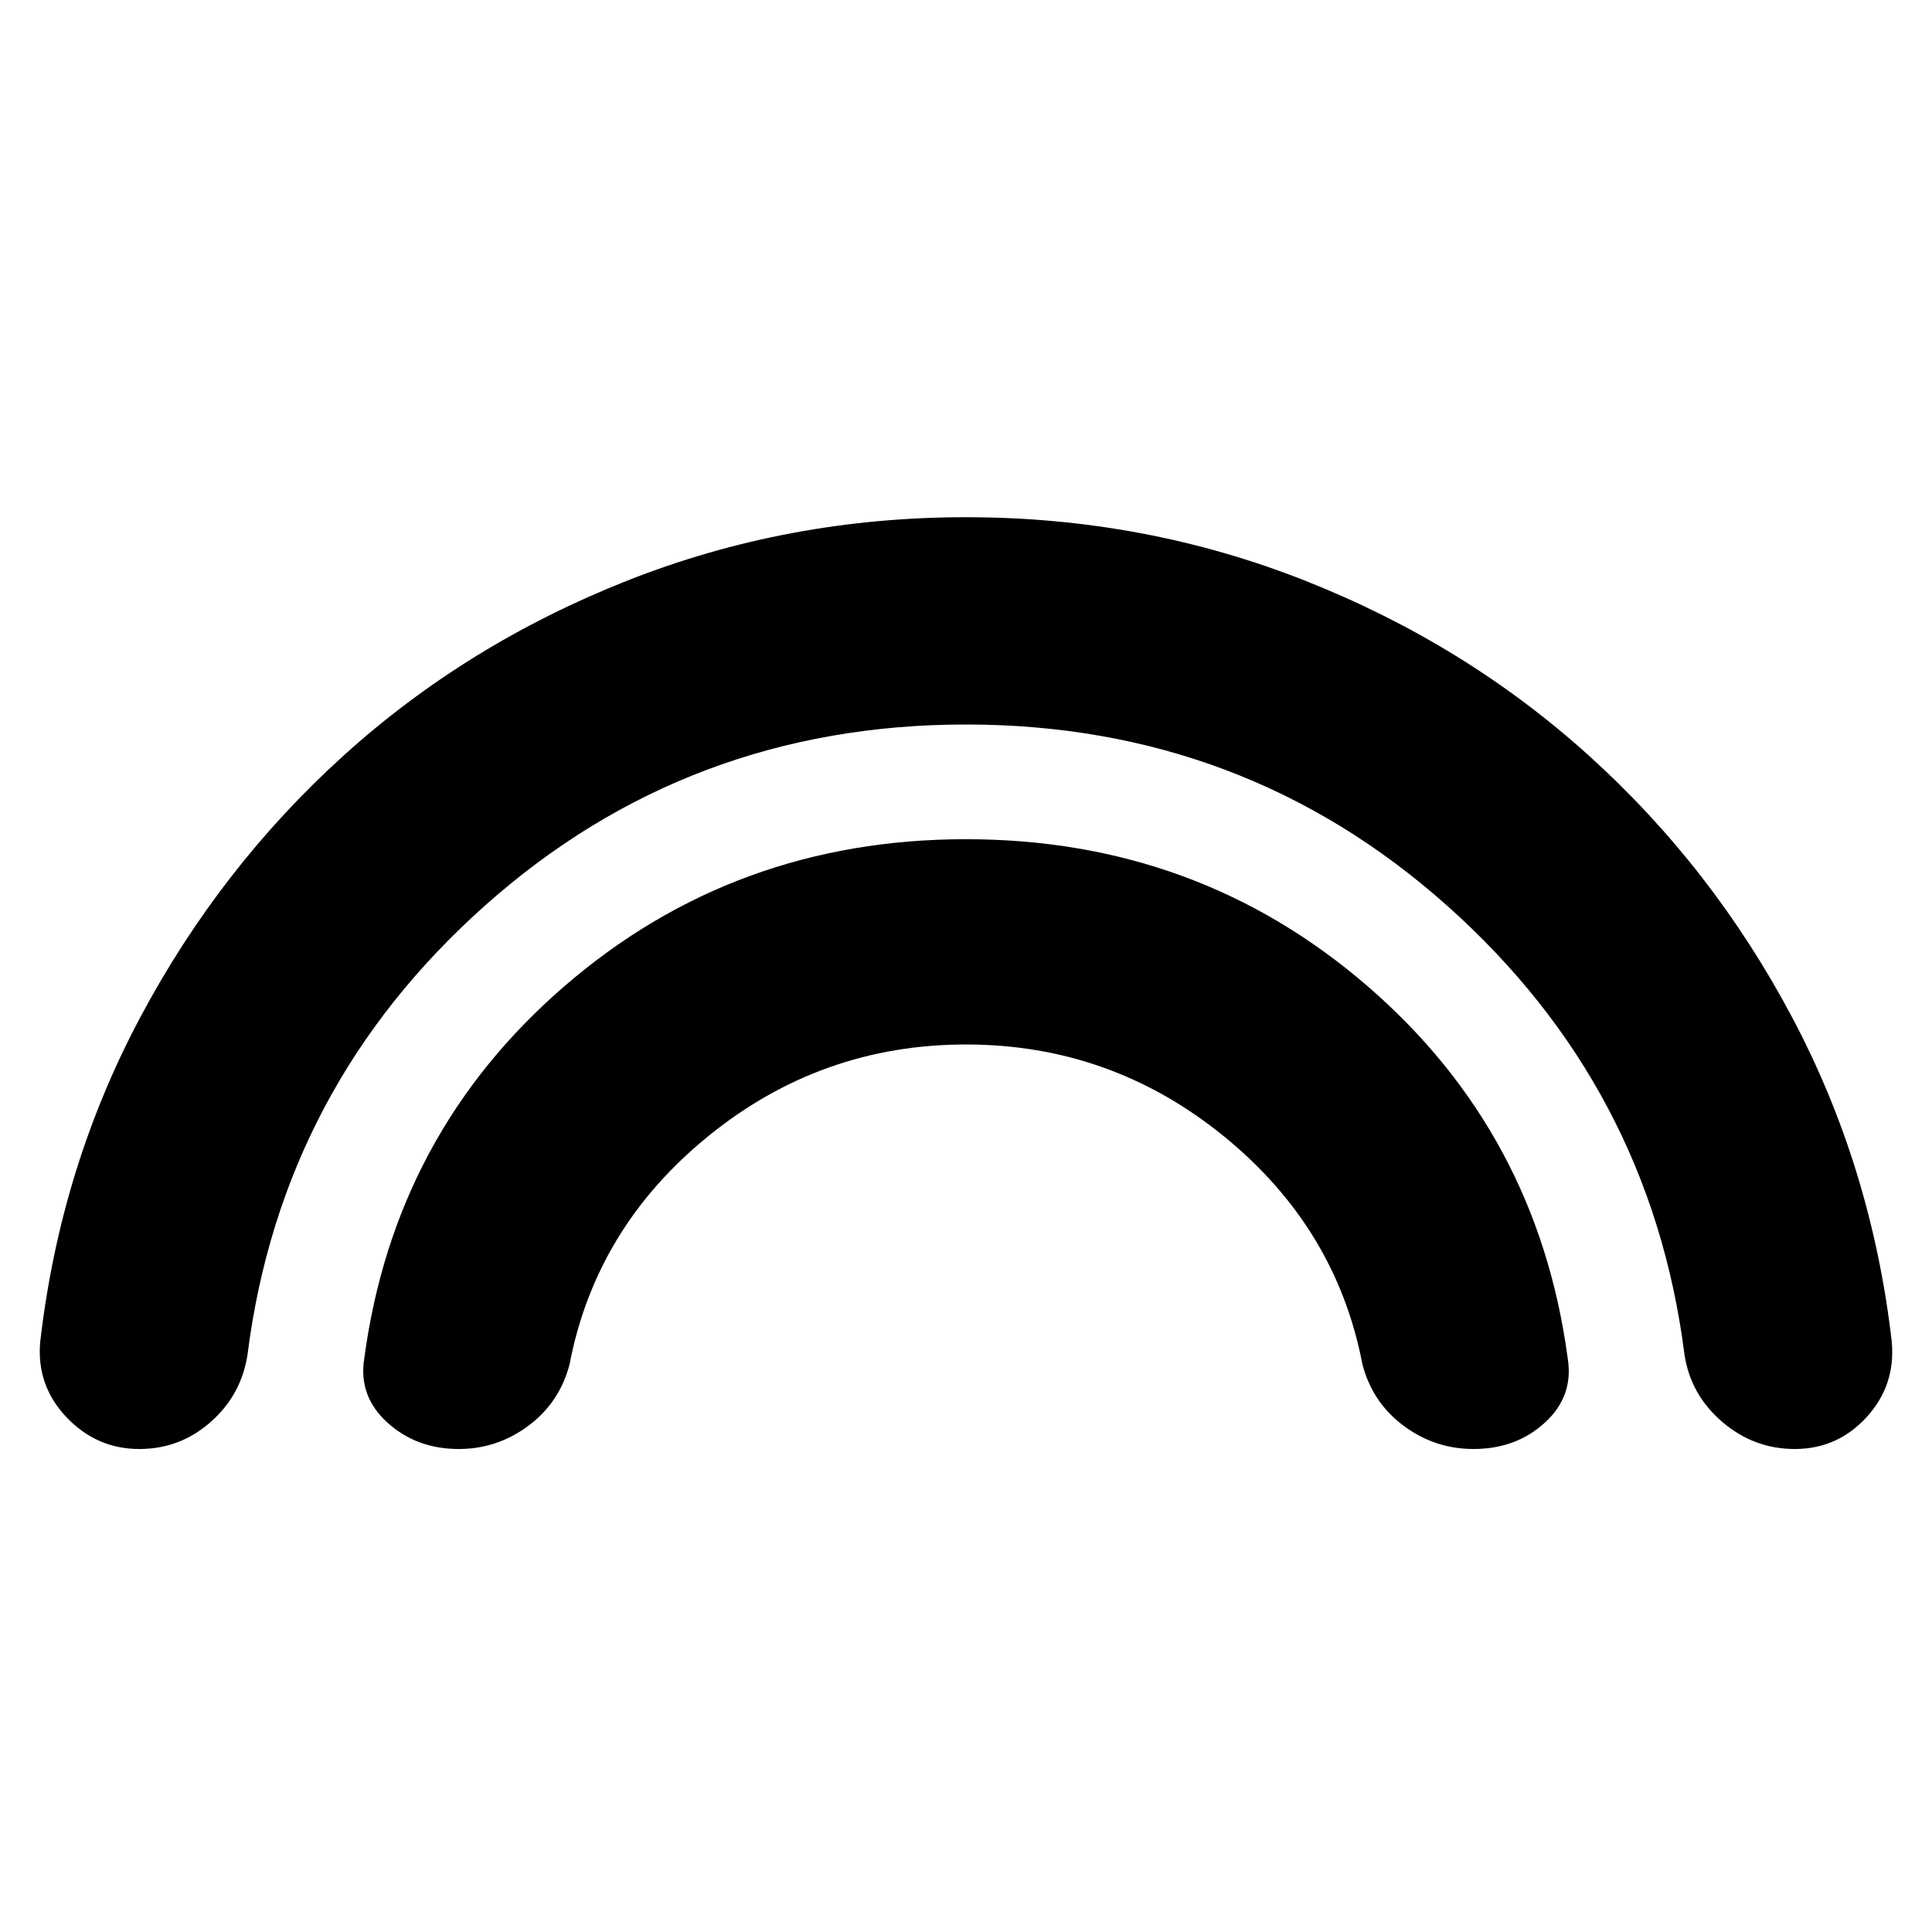 <svg xmlns="http://www.w3.org/2000/svg" height="20" viewBox="0 -960 960 960" width="20"><path d="M480-600q-138 0-239.032 90Q139.936-420 123-287q-3 20-18.237 33.5Q89.526-240 69.21-240 48-240 33-255.825T20-293.4Q30-380 69.73-454.56q39.728-74.561 100.999-130Q232-640 311.717-671.5 391.433-703 480-703q88.559 0 168.268 31.451 79.71 31.45 141.221 87Q851-529 890.5-454.5 930-380 940-293.4q2 21.75-12.5 37.575Q913-240 891.789-240q-20.315 0-36.052-13.5Q840-267 837-287q-16.936-133-117.968-223Q618-600 480-600Zm0 159q-72 0-128 45.5T283-282q-5 19-20.491 30.5-15.492 11.5-34.561 11.5Q207-240 192.5-253.125T181-285q15-112 99.5-185T480-543q115 0 199.5 73T779-285q3 18.75-11.333 31.875Q753.333-240 732.222-240 713-240 697.5-251.5T677-282q-13-68-69-113.5T480-441Z"/></svg>